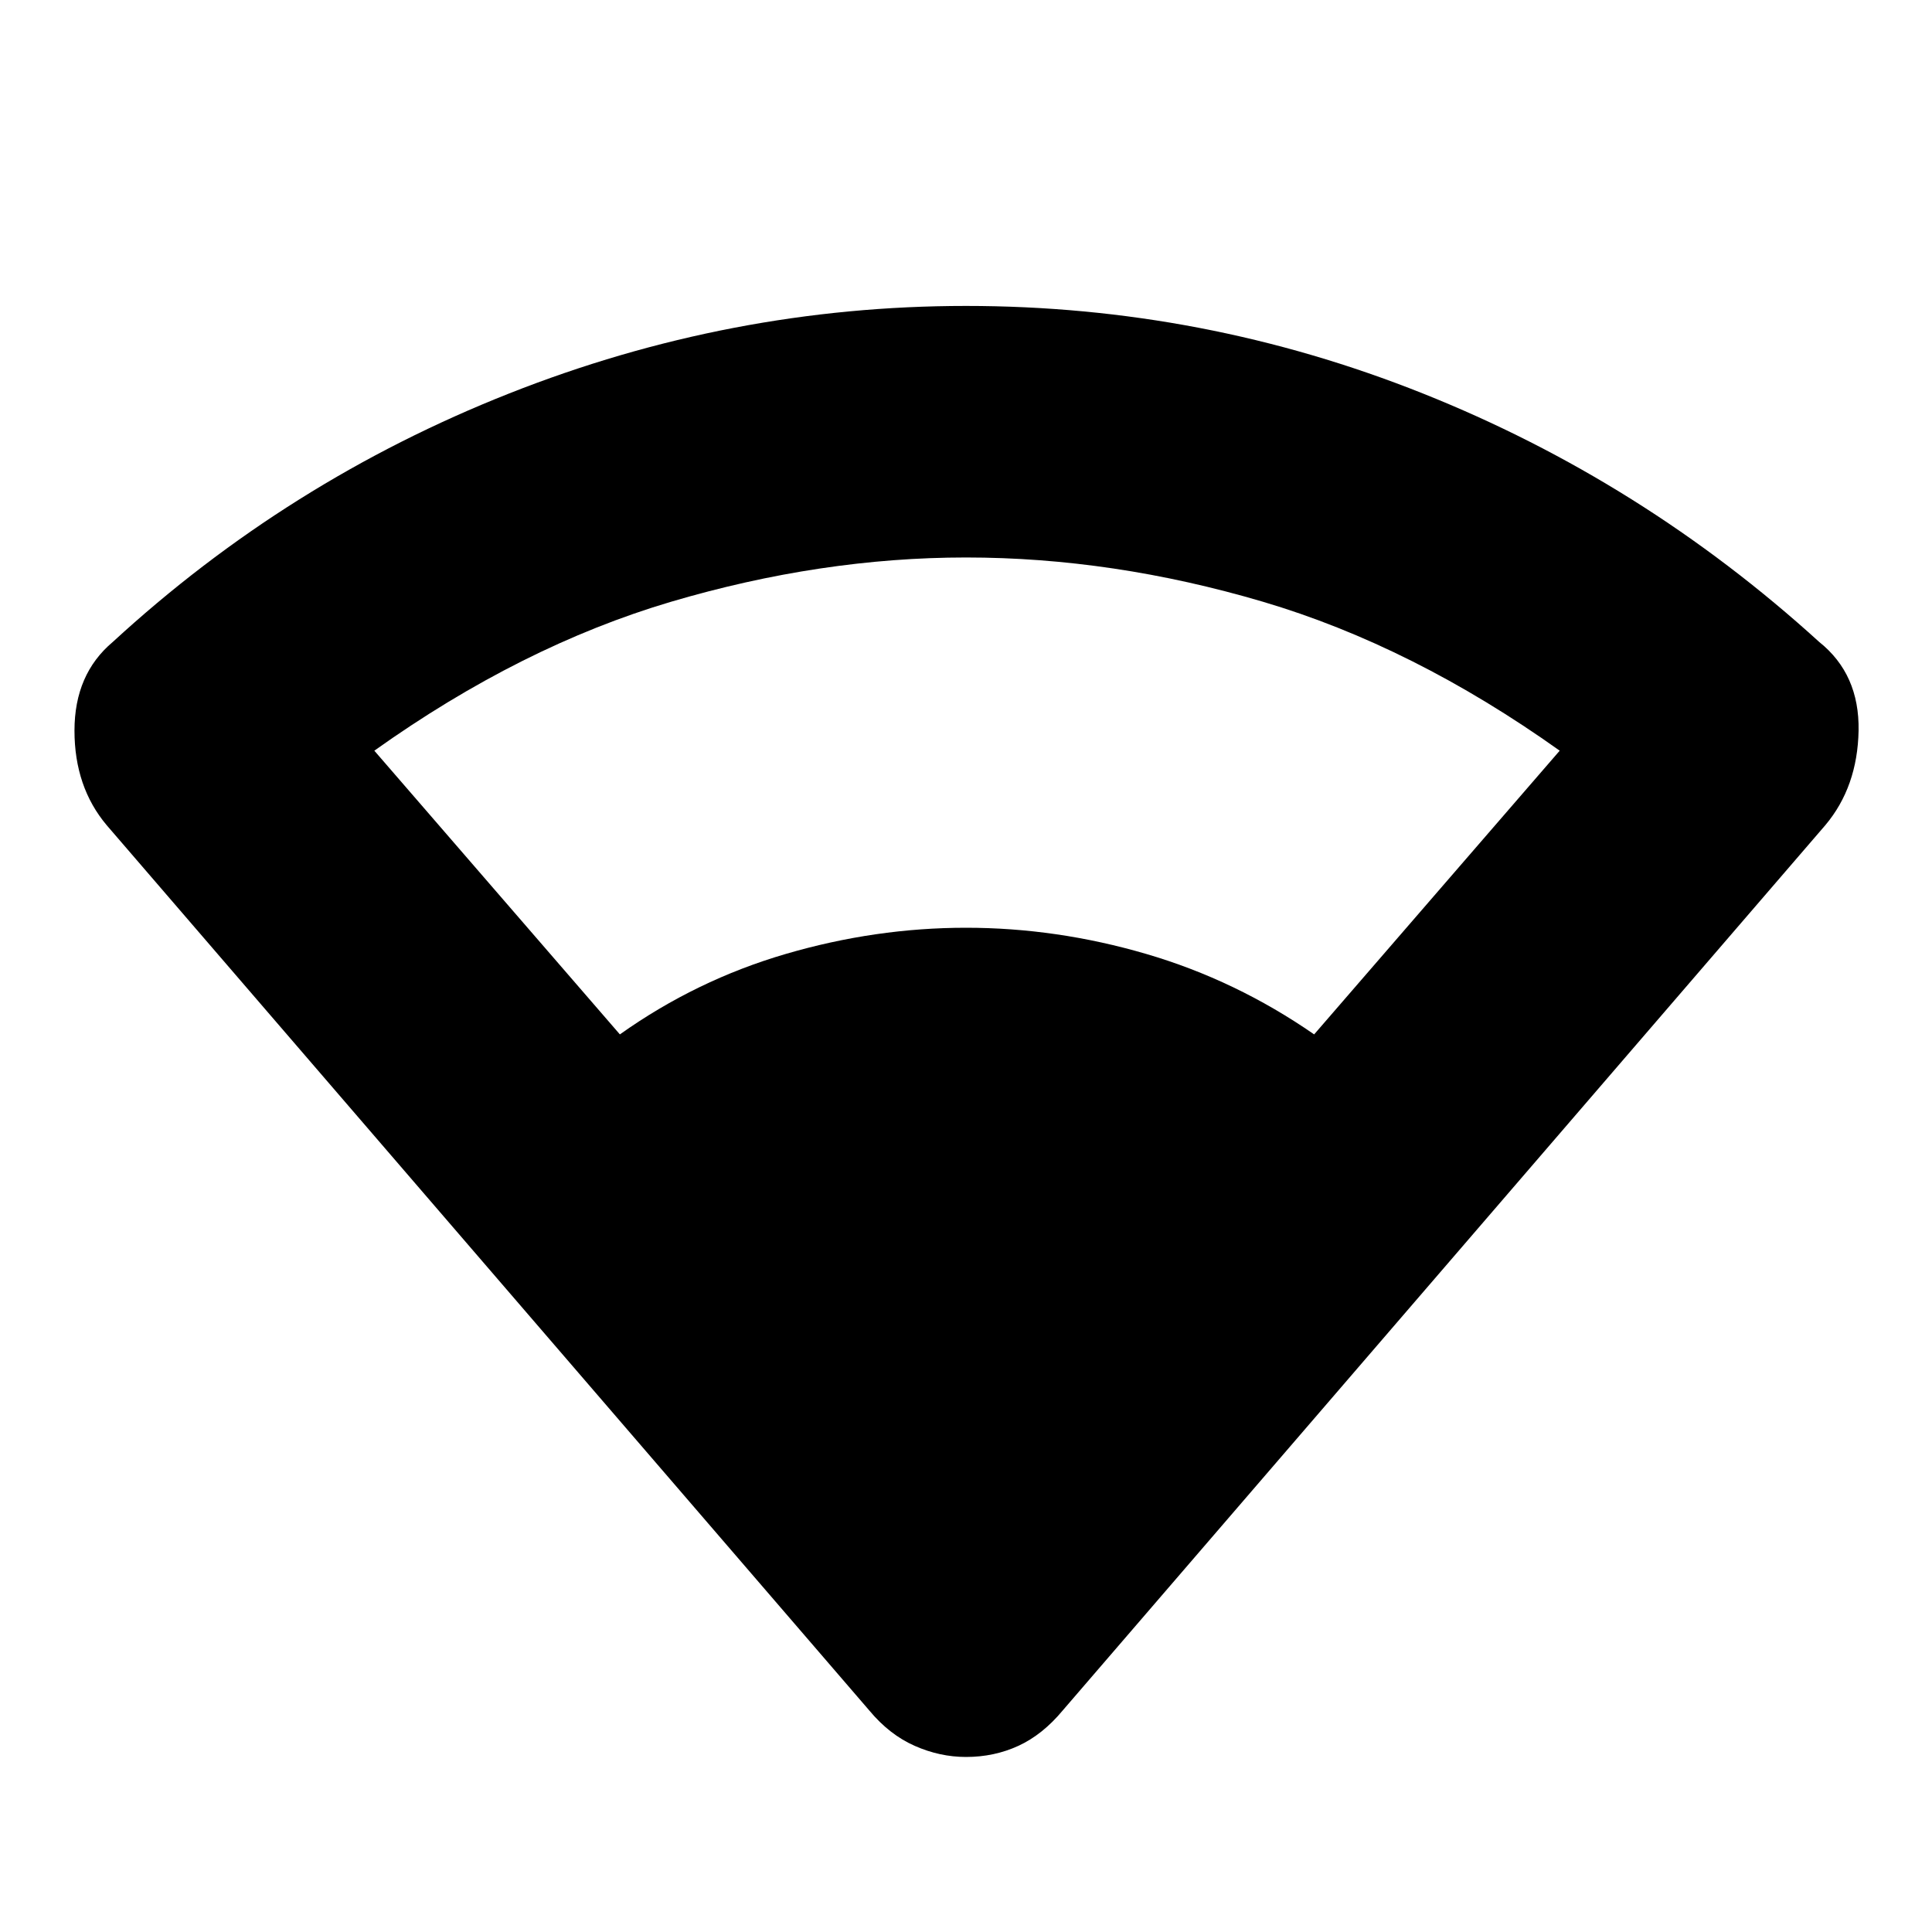 <svg xmlns="http://www.w3.org/2000/svg" height="20" width="20"><path d="M6.417 10.708q.791-.562 1.718-.833.927-.271 1.865-.271t1.865.271q.927.271 1.739.833l2.542-2.937q-1.521-1.083-3.073-1.542-1.552-.458-3.073-.458-1.5 0-3.052.458-1.552.459-3.073 1.542ZM10 18.188q-.271 0-.531-.115-.261-.115-.469-.365L1.104 8.542q-.333-.396-.333-.979 0-.584.396-.917 1.812-1.667 4.104-2.573Q7.562 3.167 10 3.167q2.458 0 4.729.906t4.104 2.573q.417.333.407.917-.011.583-.344.979L11 17.708q-.208.25-.458.365-.25.115-.542.115Z"/></svg>